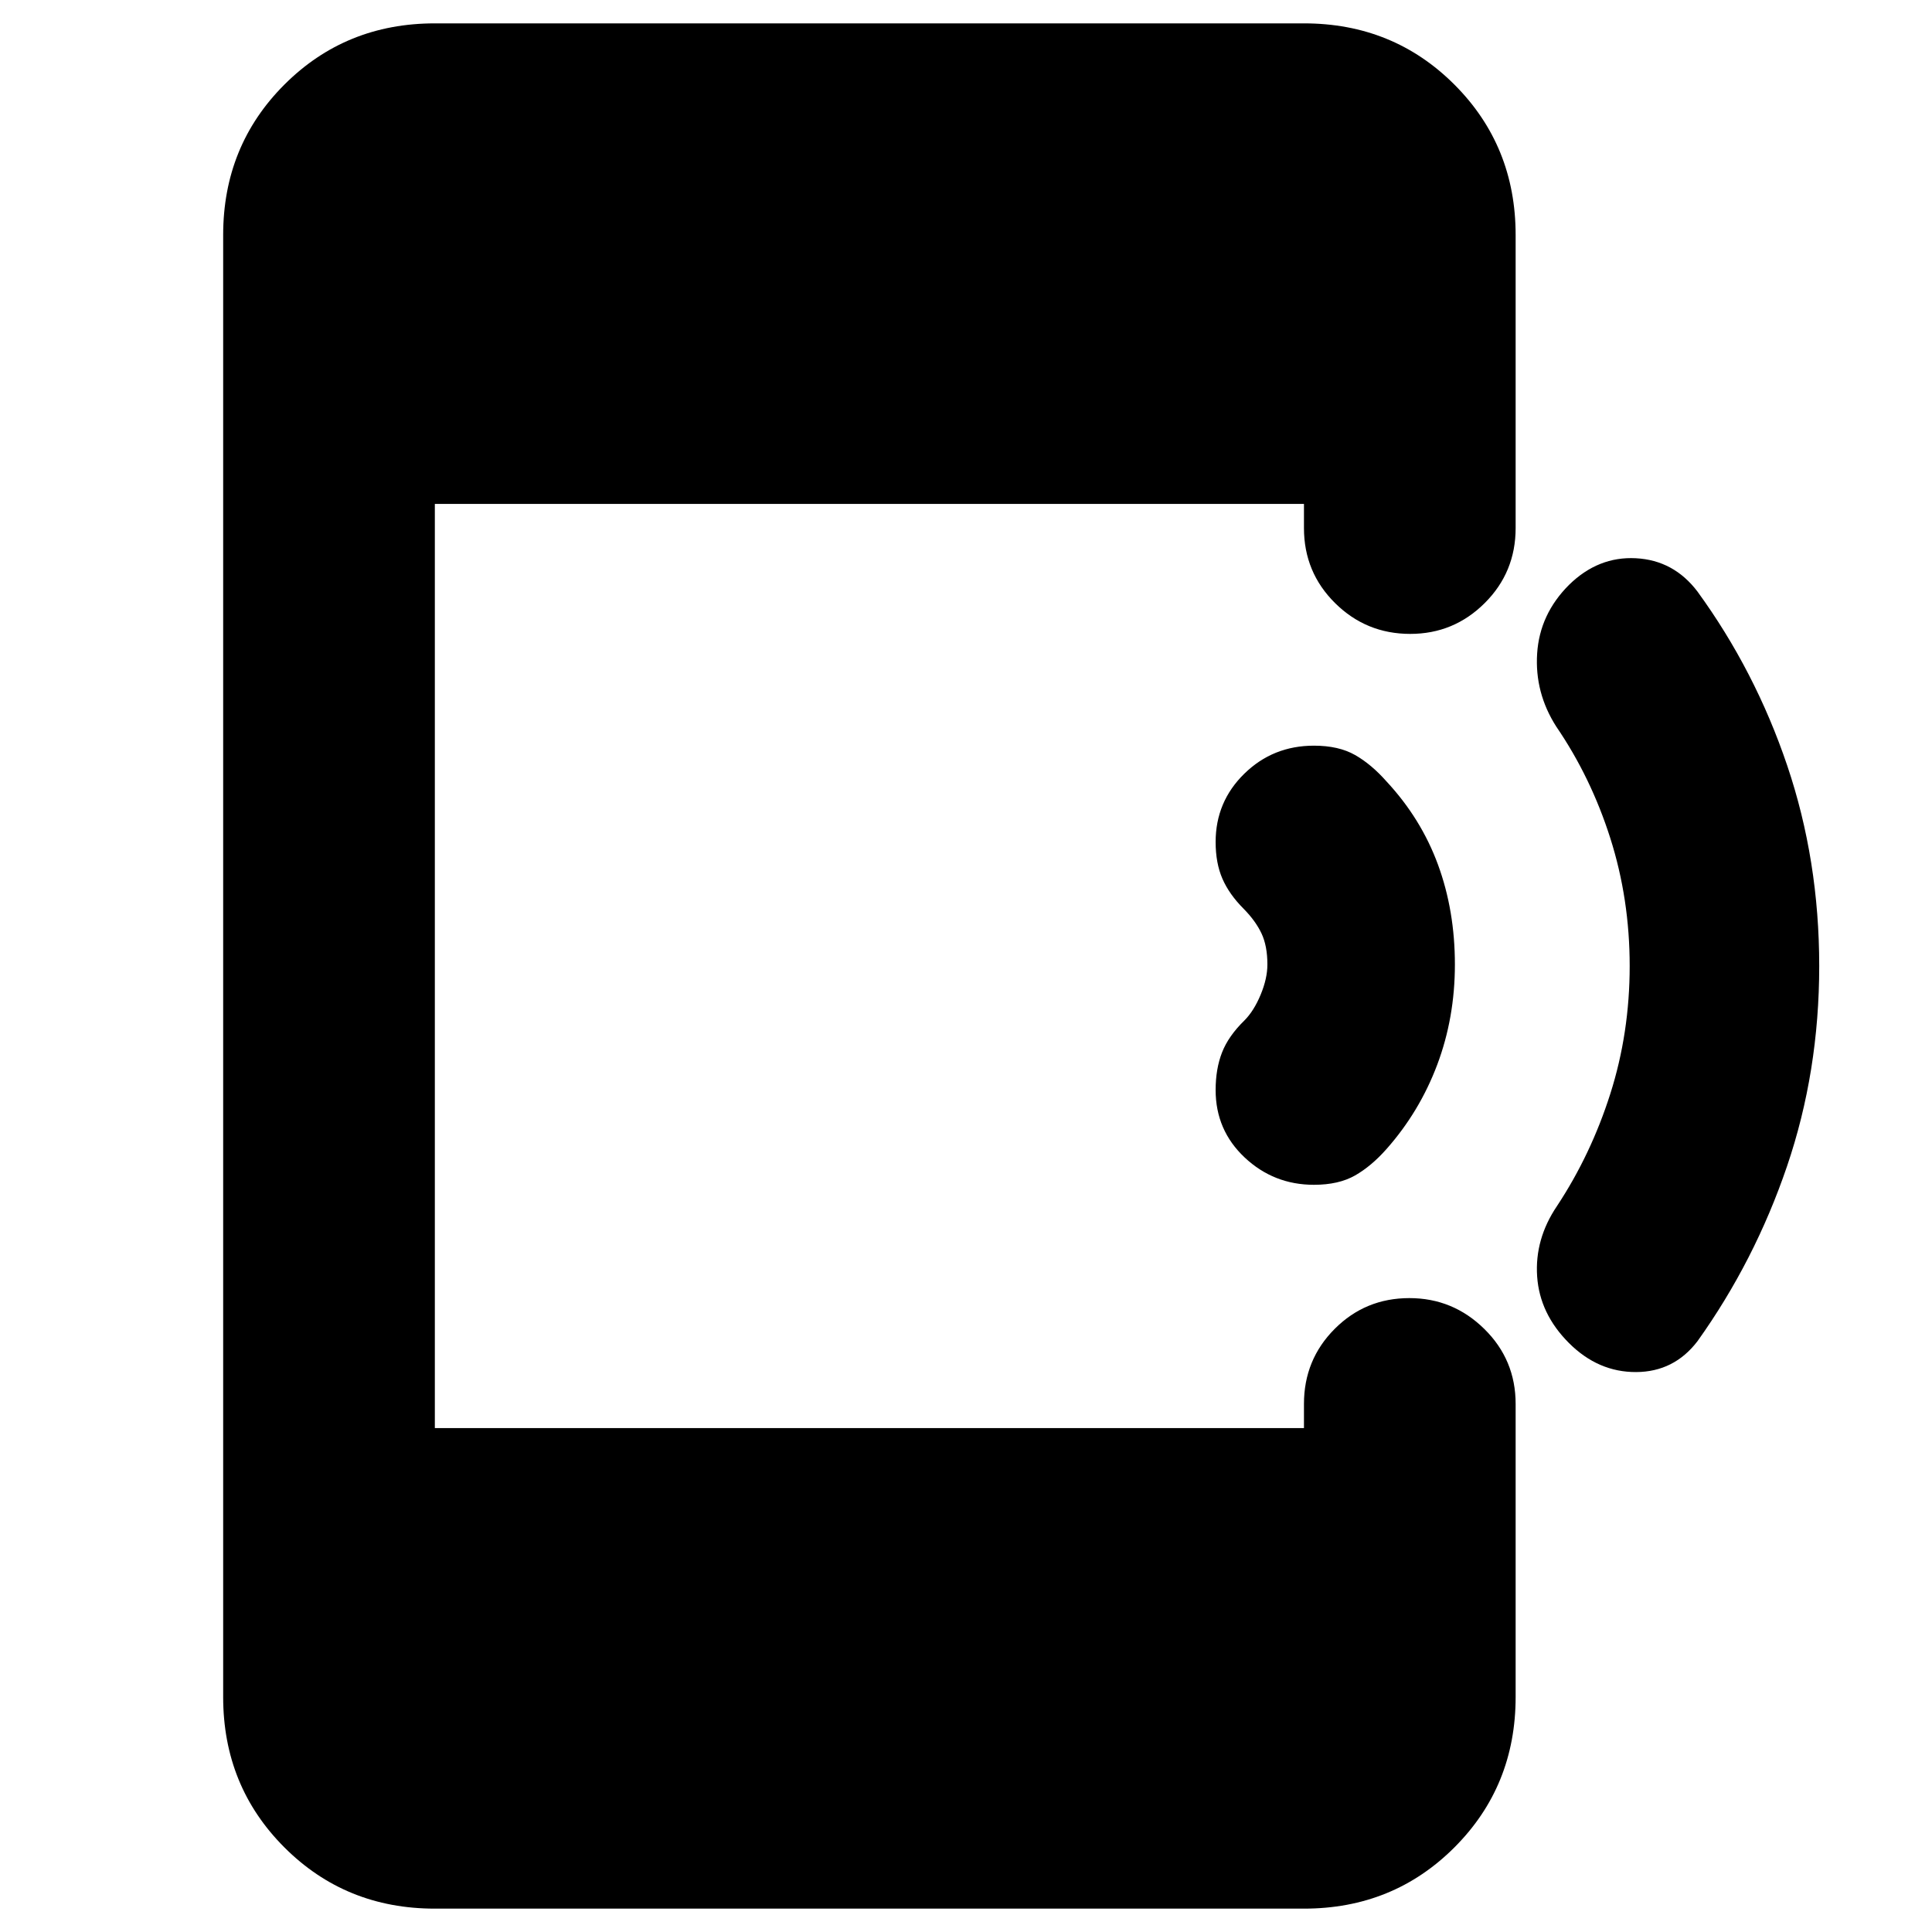 <svg xmlns="http://www.w3.org/2000/svg" height="20" viewBox="0 -960 960 960" width="20"><path d="M216.07-11.61q-44.33 0-74.75-30.42-30.43-30.43-30.43-74.75v-726.44q0-44.32 30.43-74.75 30.42-30.42 74.75-30.42h431.86q44.33 0 74.75 30.42 30.43 30.43 30.43 74.75v145.61q0 21.98-15.37 37.28-15.36 15.31-37.01 15.31-21.88 0-37.34-15.31-15.46-15.3-15.46-37.28v-12H216.07v459.22h431.86v-12q0-21.98 15.25-37.28 15.25-15.31 37.13-15.31 21.65 0 37.22 15.31 15.58 15.3 15.58 37.28v145.61q0 44.32-30.43 74.75-30.42 30.42-74.75 30.42H216.07ZM903.96-480q0 52.52-16.01 99.54t-44.44 86.84q-11.66 15.3-30.53 15.39-18.87.08-33.39-14.44-14.52-14.53-15.79-33.06-1.26-18.53 9.83-34.95 16.91-25.6 26.53-55.84 9.62-30.24 9.62-63.48 0-33.24-9.62-63.48-9.62-30.24-26.86-55.48-10.76-16.82-9.5-36.33 1.27-19.51 15.79-34.04 14.52-14.28 33.3-13.28 18.78 1 30.56 16.53 28.75 39.51 44.63 86.54 15.88 47.02 15.88 99.54Zm-181.03-.76q0 26.48-8.79 49.84-8.8 23.35-25.16 41.83-7.52 8.52-15.66 13.17-8.15 4.64-20.43 4.64-19.97 0-34.41-13.56-14.44-13.56-14.44-33.53 0-10.52 3.18-18.66 3.17-8.14 11.11-15.9 4.71-4.72 8.07-12.79 3.36-8.07 3.36-15.04 0-9.2-2.91-15.39-2.91-6.2-8.84-12.23-7.21-7.21-10.59-14.97-3.38-7.76-3.38-18.28 0-19.97 14.24-33.91 14.23-13.94 34.61-13.94 12.28 0 20.43 4.64 8.14 4.64 15.66 13.17 17.14 18.43 25.55 41.31 8.4 22.88 8.4 49.6Z"/></svg>